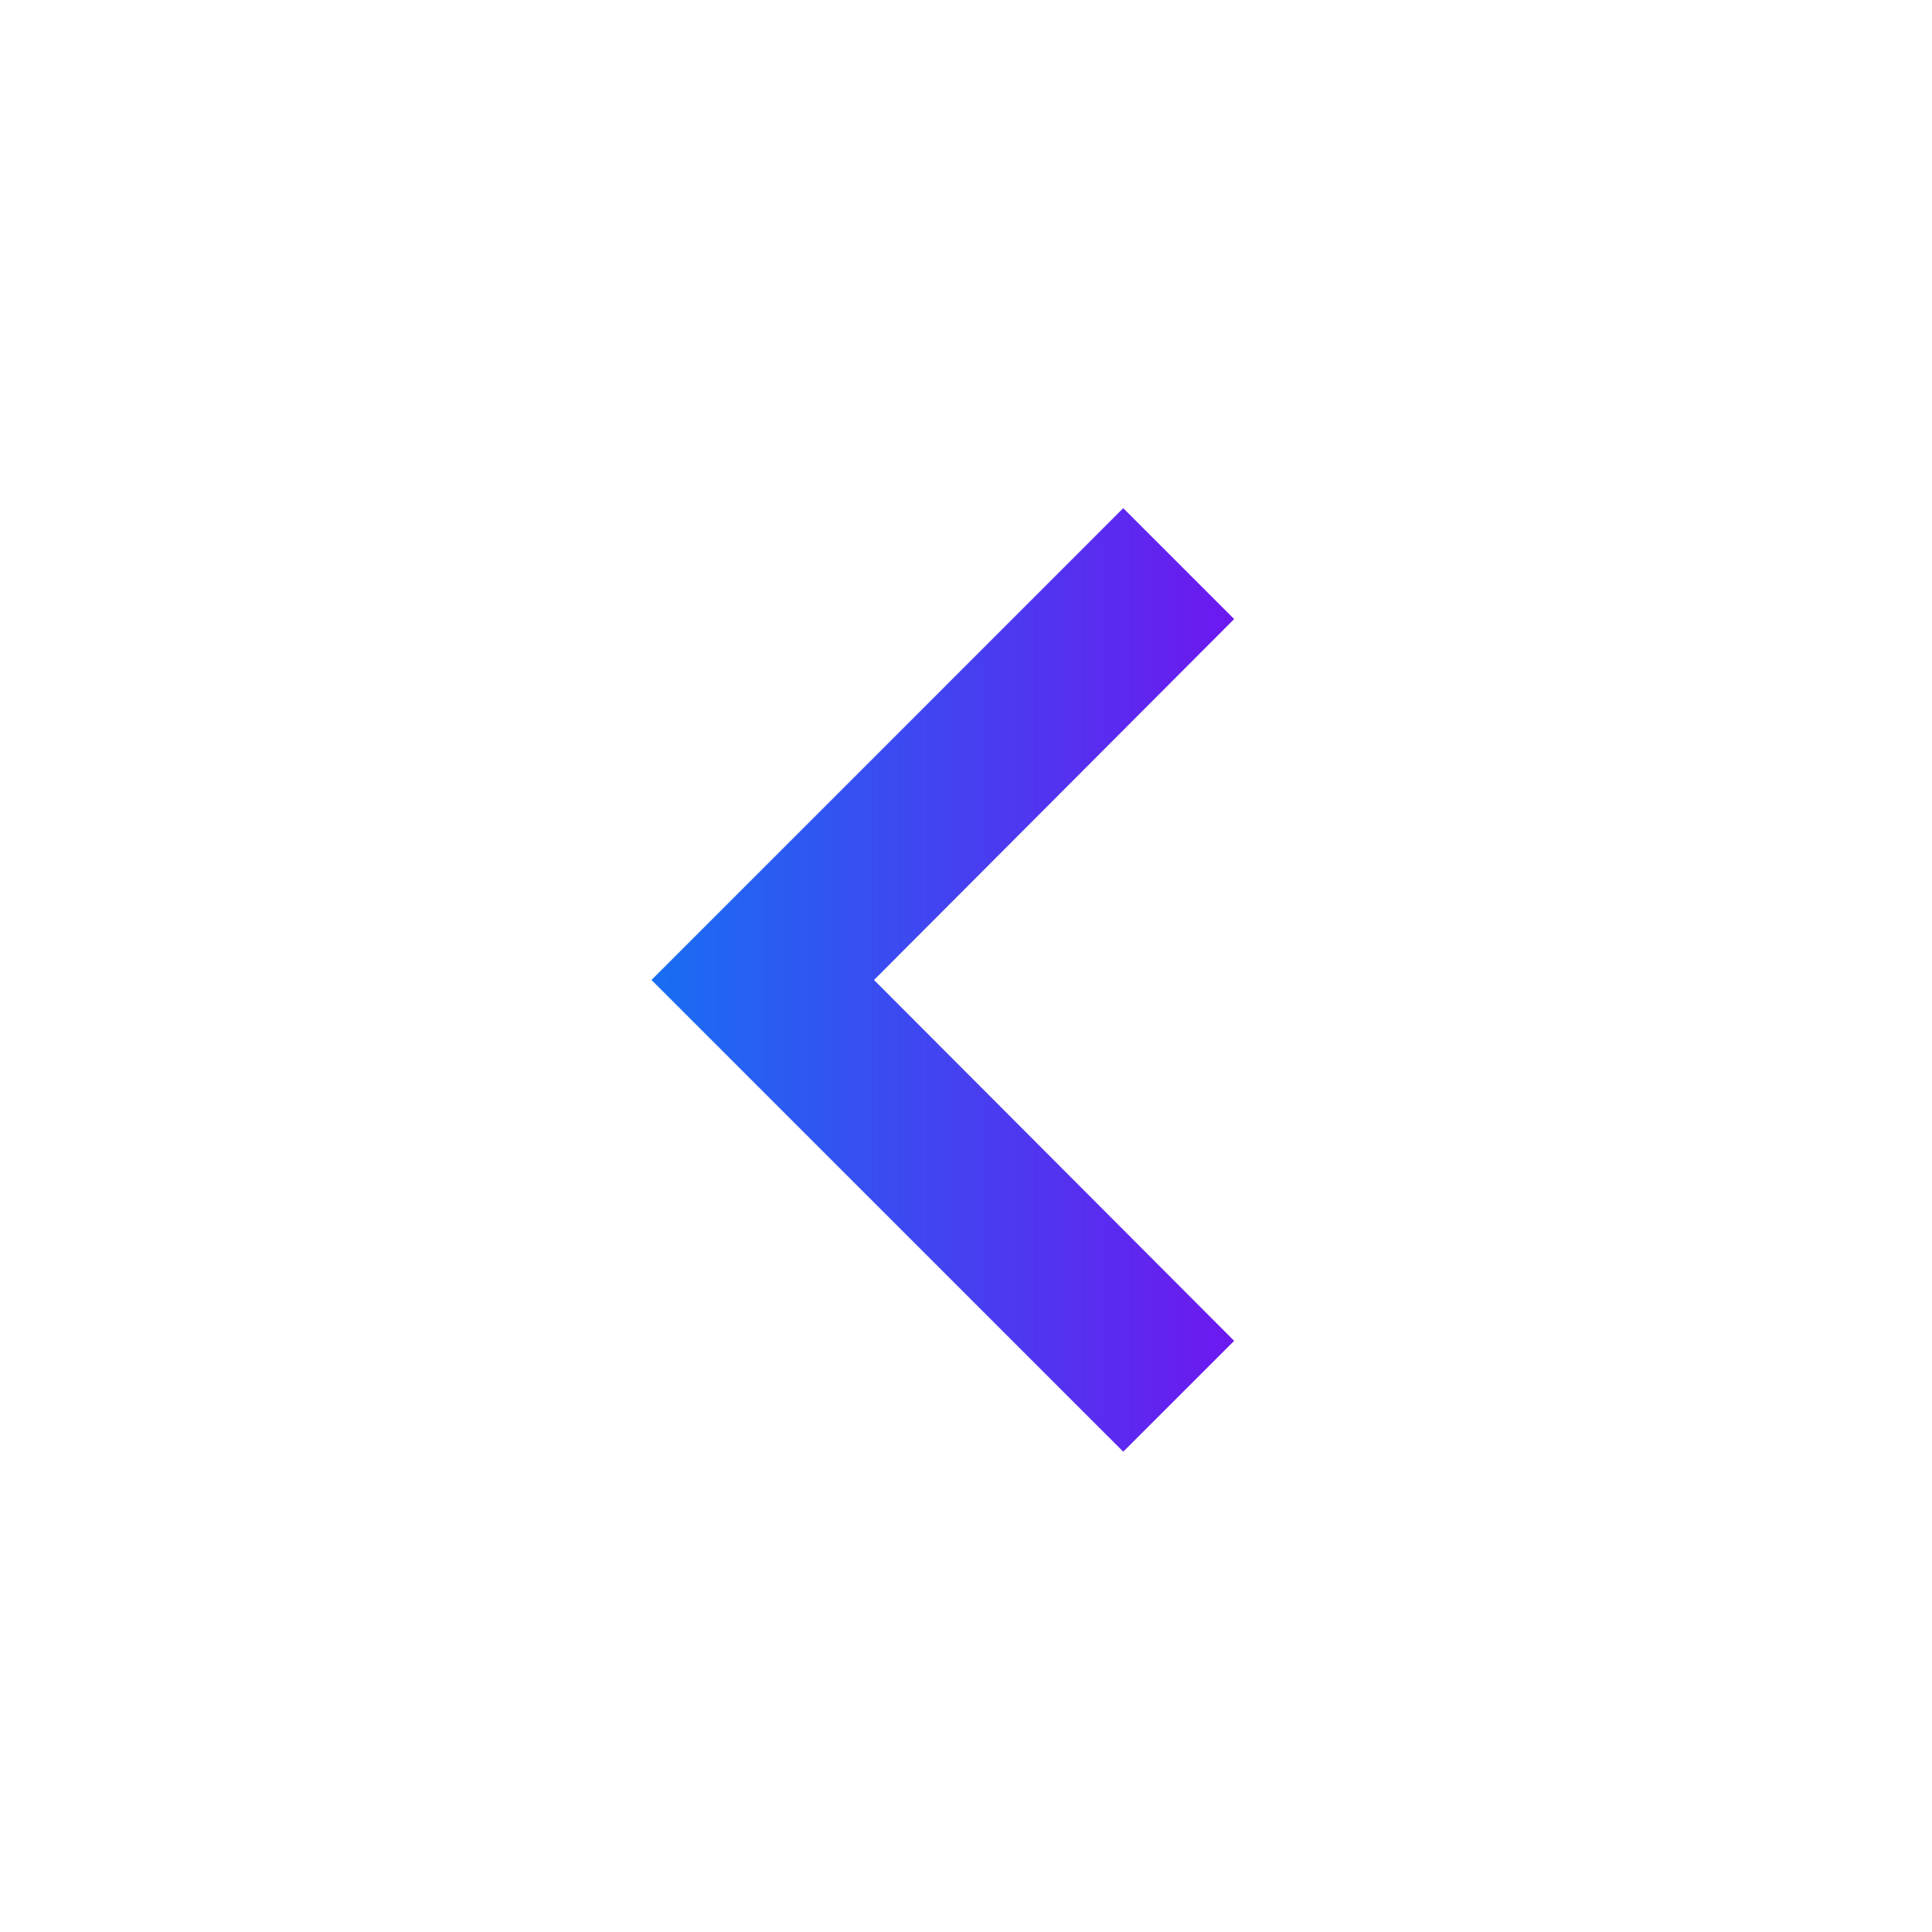 <svg width="43" height="43" viewBox="0 0 43 43" fill="none" xmlns="http://www.w3.org/2000/svg">
<g id="Frame">
<path id="Vector" d="M27.468 29.843L19.453 21.811L27.468 13.778L25 11.31L14.5 21.811L25 32.31L27.468 29.843Z" fill="url(#paint0_linear_1_426)"/>
</g>
<defs>
<linearGradient id="paint0_linear_1_426" x1="14.5" y1="21.811" x2="27.468" y2="21.811" gradientUnits="userSpaceOnUse">
<stop stop-color="#186EF2"/>
<stop offset="1" stop-color="#6D18EF"/>
</linearGradient>
</defs>
</svg>
